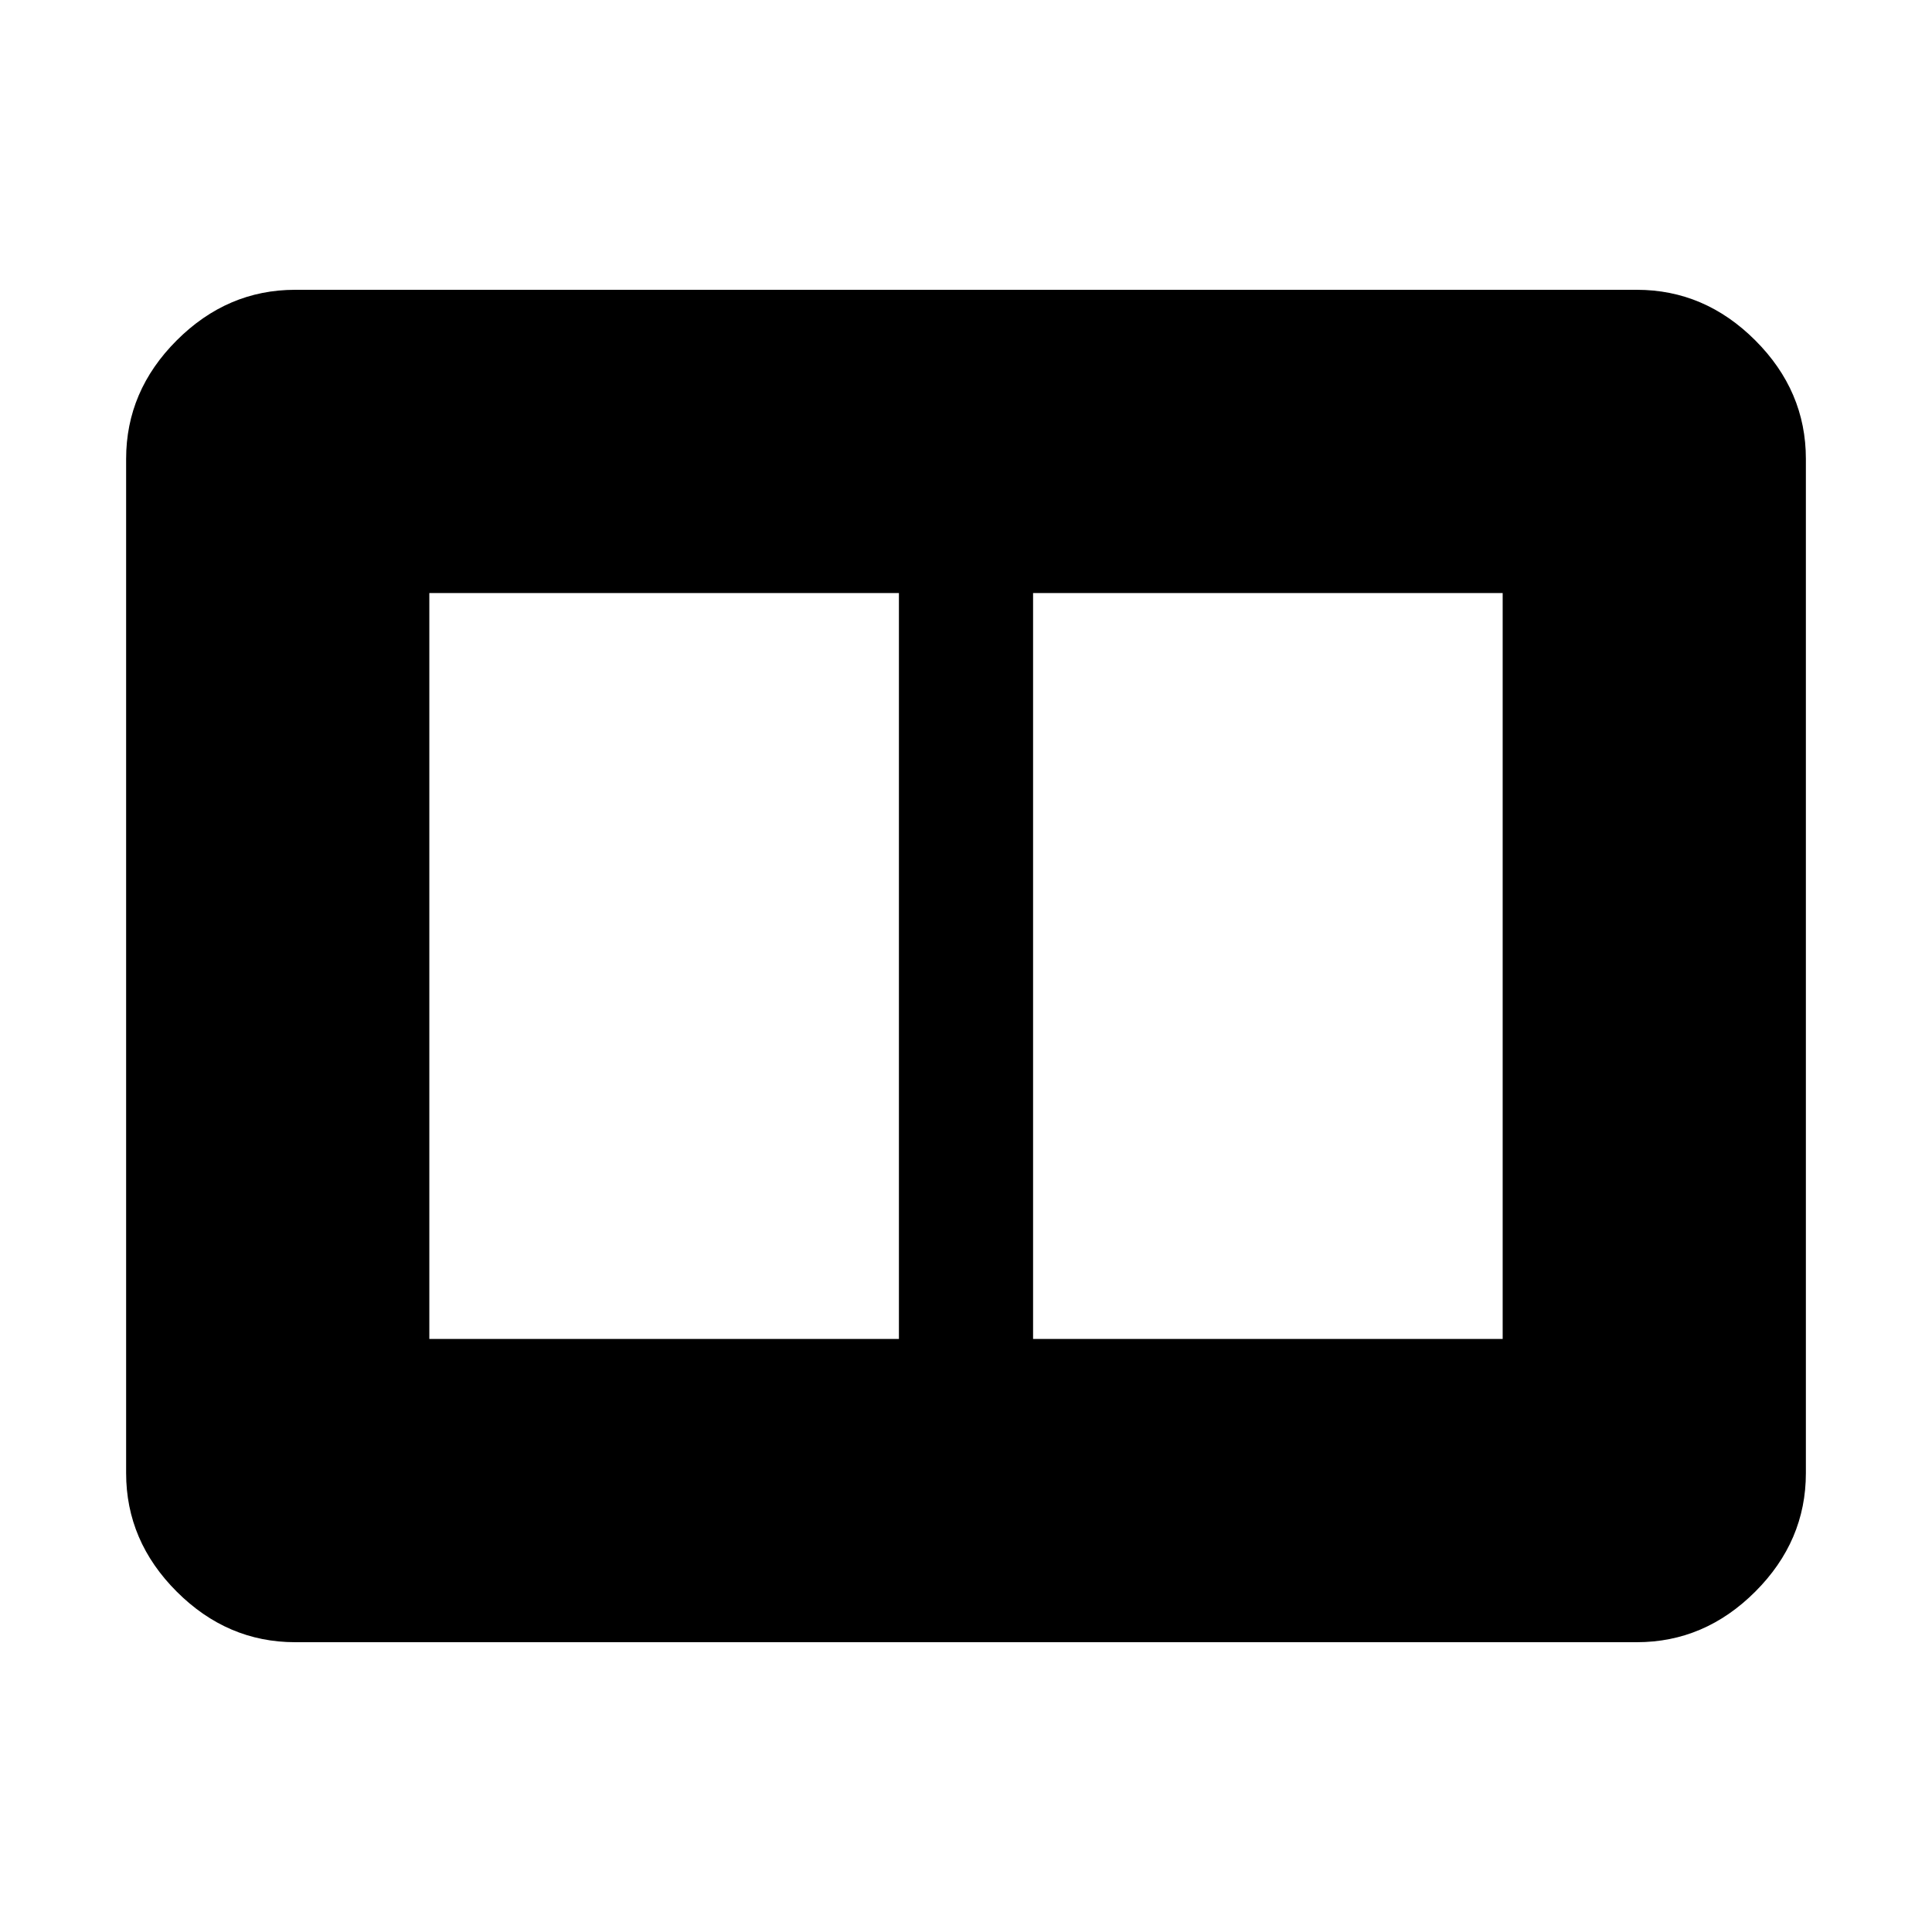 <svg xmlns="http://www.w3.org/2000/svg" height="40" viewBox="0 -960 960 960" width="40"><path d="M513.33-294.67h233.34v-370.66H513.33v370.66Zm-300 0h233.34v-370.66H213.33v370.66ZM146.67-144q-33.73 0-58.87-25.14Q62.67-194.27 62.67-228v-504q0-33.73 25.13-58.86Q112.94-816 146.67-816h666.66q33.73 0 58.87 25.14 25.13 25.13 25.13 58.86v504q0 33.73-25.13 58.86Q847.06-144 813.33-144H146.67Z"/></svg>